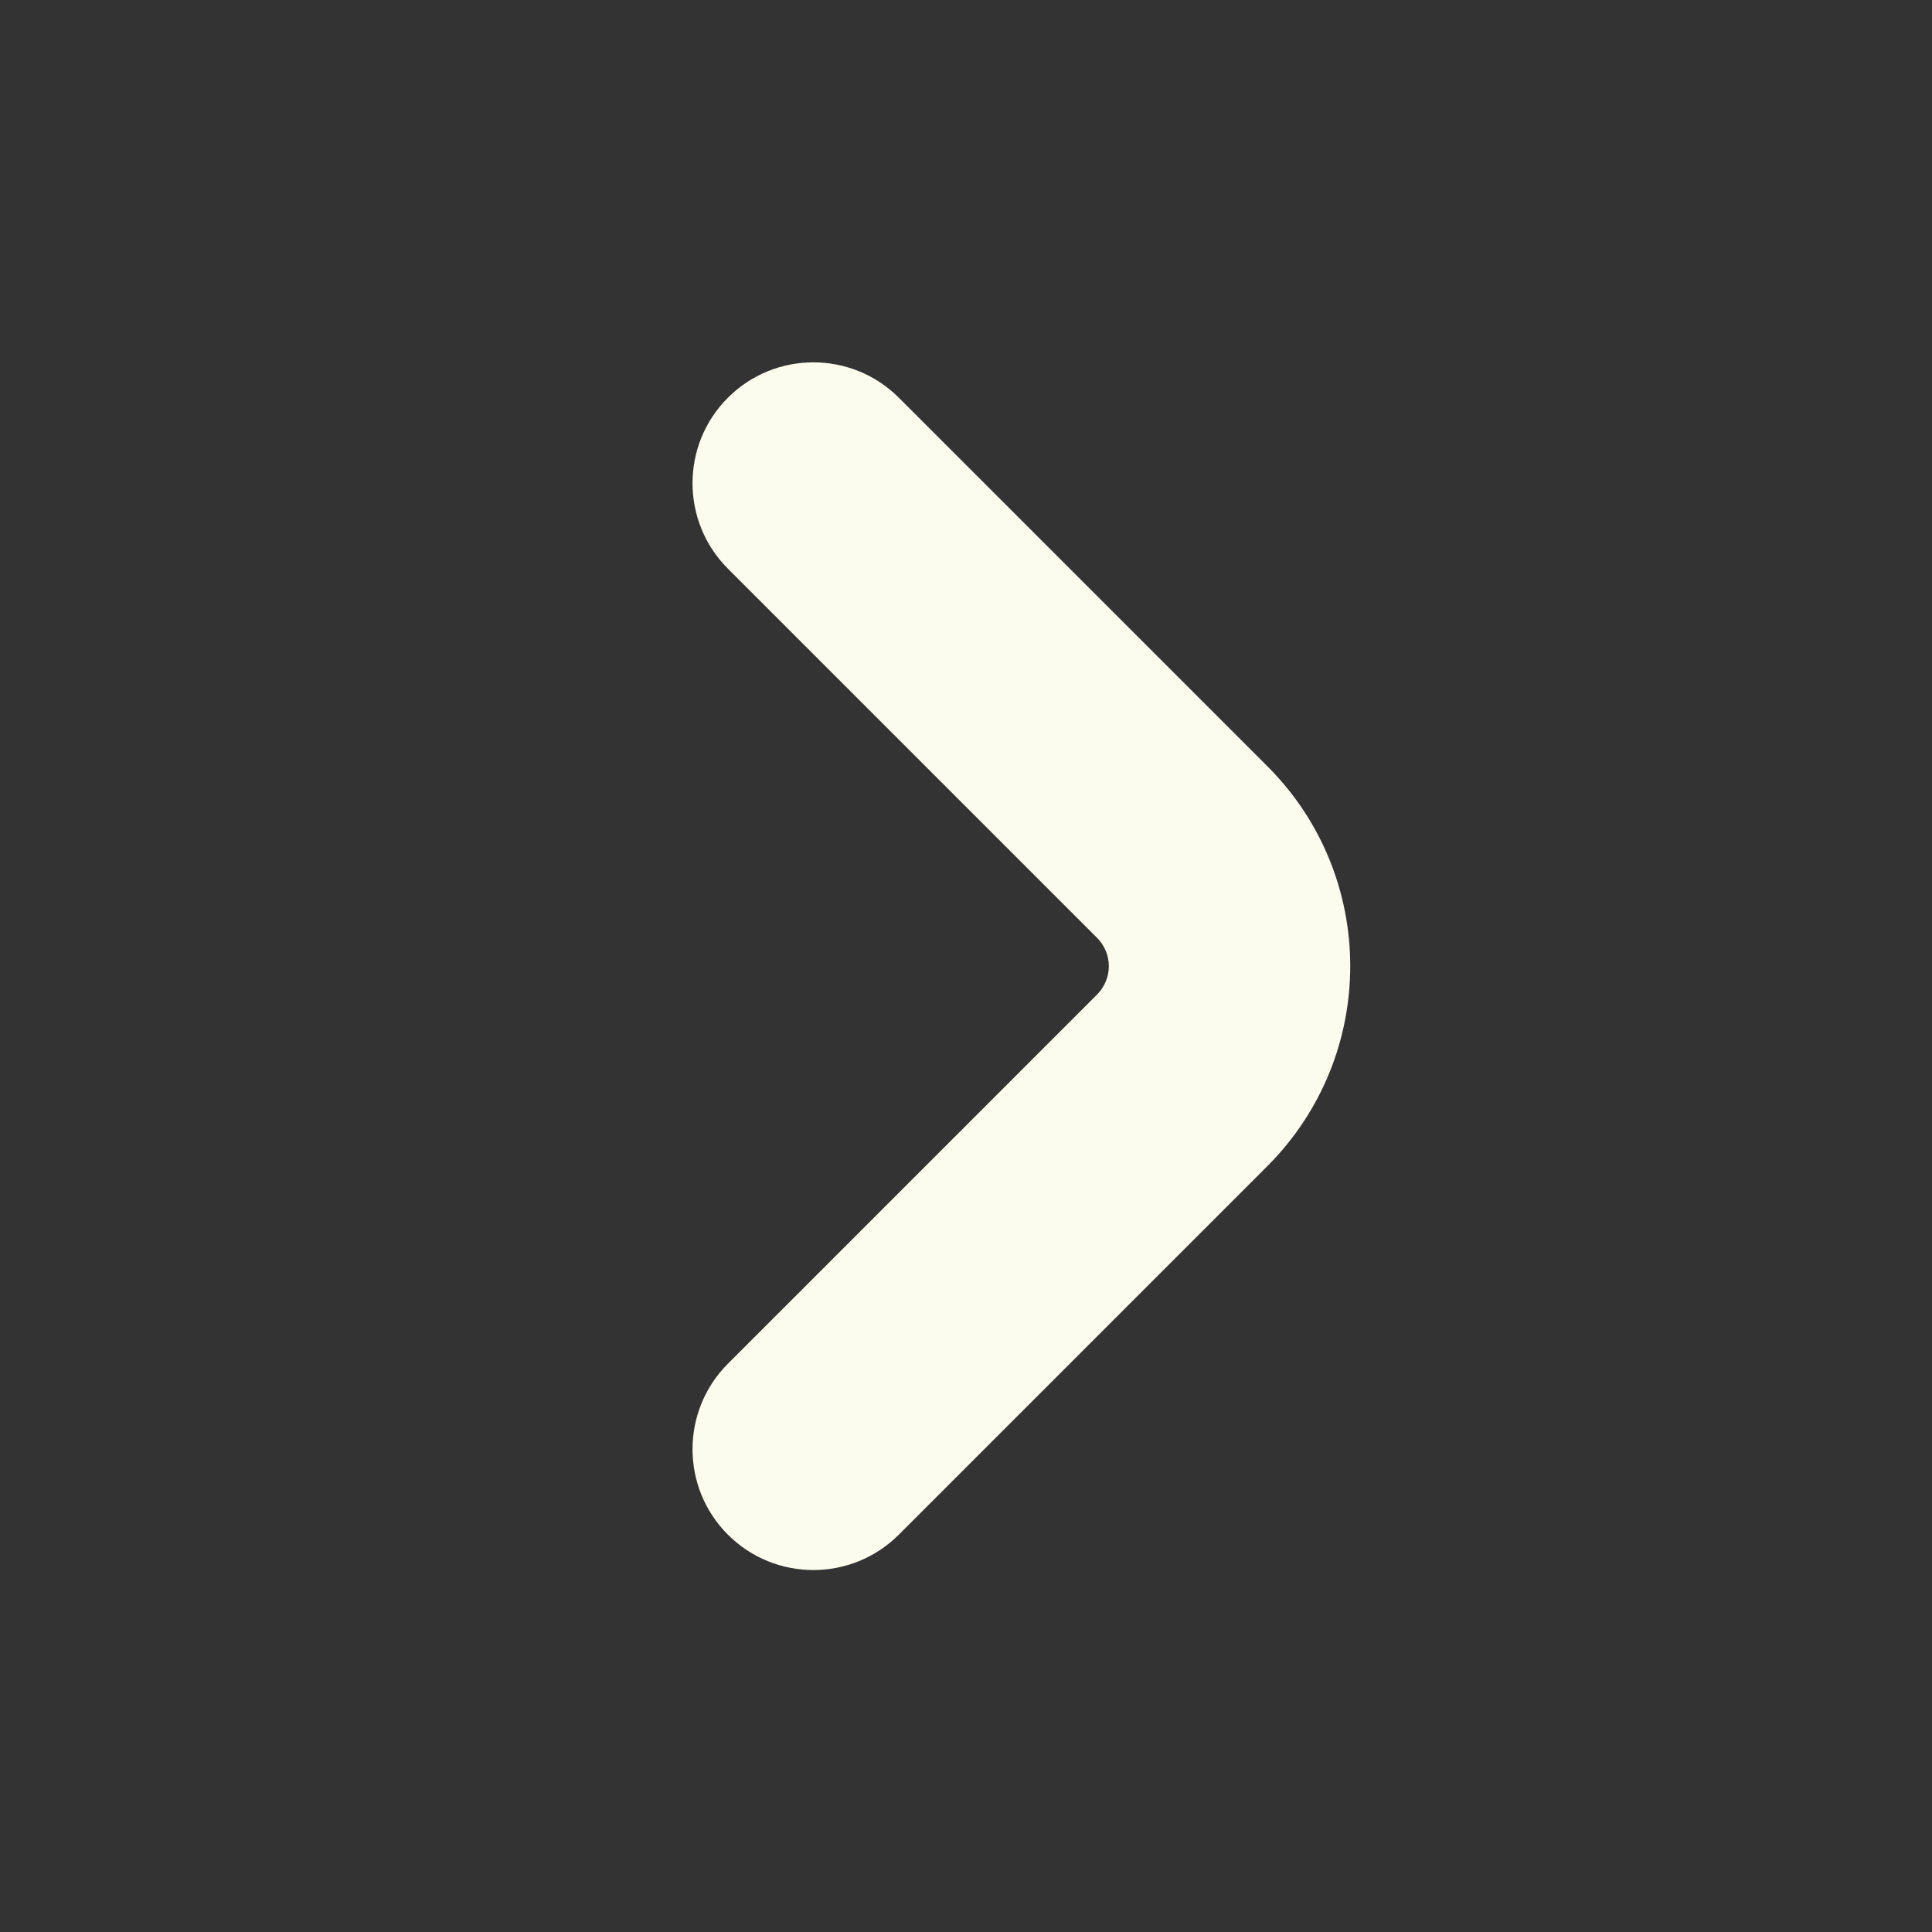 <?xml version="1.0" encoding="utf-8"?>
<!-- Generator: Adobe Illustrator 26.0.1, SVG Export Plug-In . SVG Version: 6.00 Build 0)  -->
<svg version="1.1" id="Bold" xmlns="http://www.w3.org/2000/svg" xmlns:xlink="http://www.w3.org/1999/xlink" x="0px" y="0px"
	 viewBox="0 0 512 512" style="enable-background:new 0 0 512 512;" xml:space="preserve">
<rect x="0" y="0" width="512" height="512" fill="#333333" stroke="none"/>
<style type="text/css">
	.st0{fill:#FCFCEE;}
</style>
<path class="st0" d="M336,203.2l-97.8-97.8c-12.5-12.5-32.8-12.5-45.3,0s-12.5,32.8,0,45.3l97.8,97.8c4.2,4.2,4.2,10.9,0,15.1l0,0
	l-97.8,97.8c-12.5,12.5-12.5,32.8,0,45.3s32.8,12.5,45.3,0l97.8-97.8C365.1,279.6,365.1,232.4,336,203.2z"/>
</svg>
